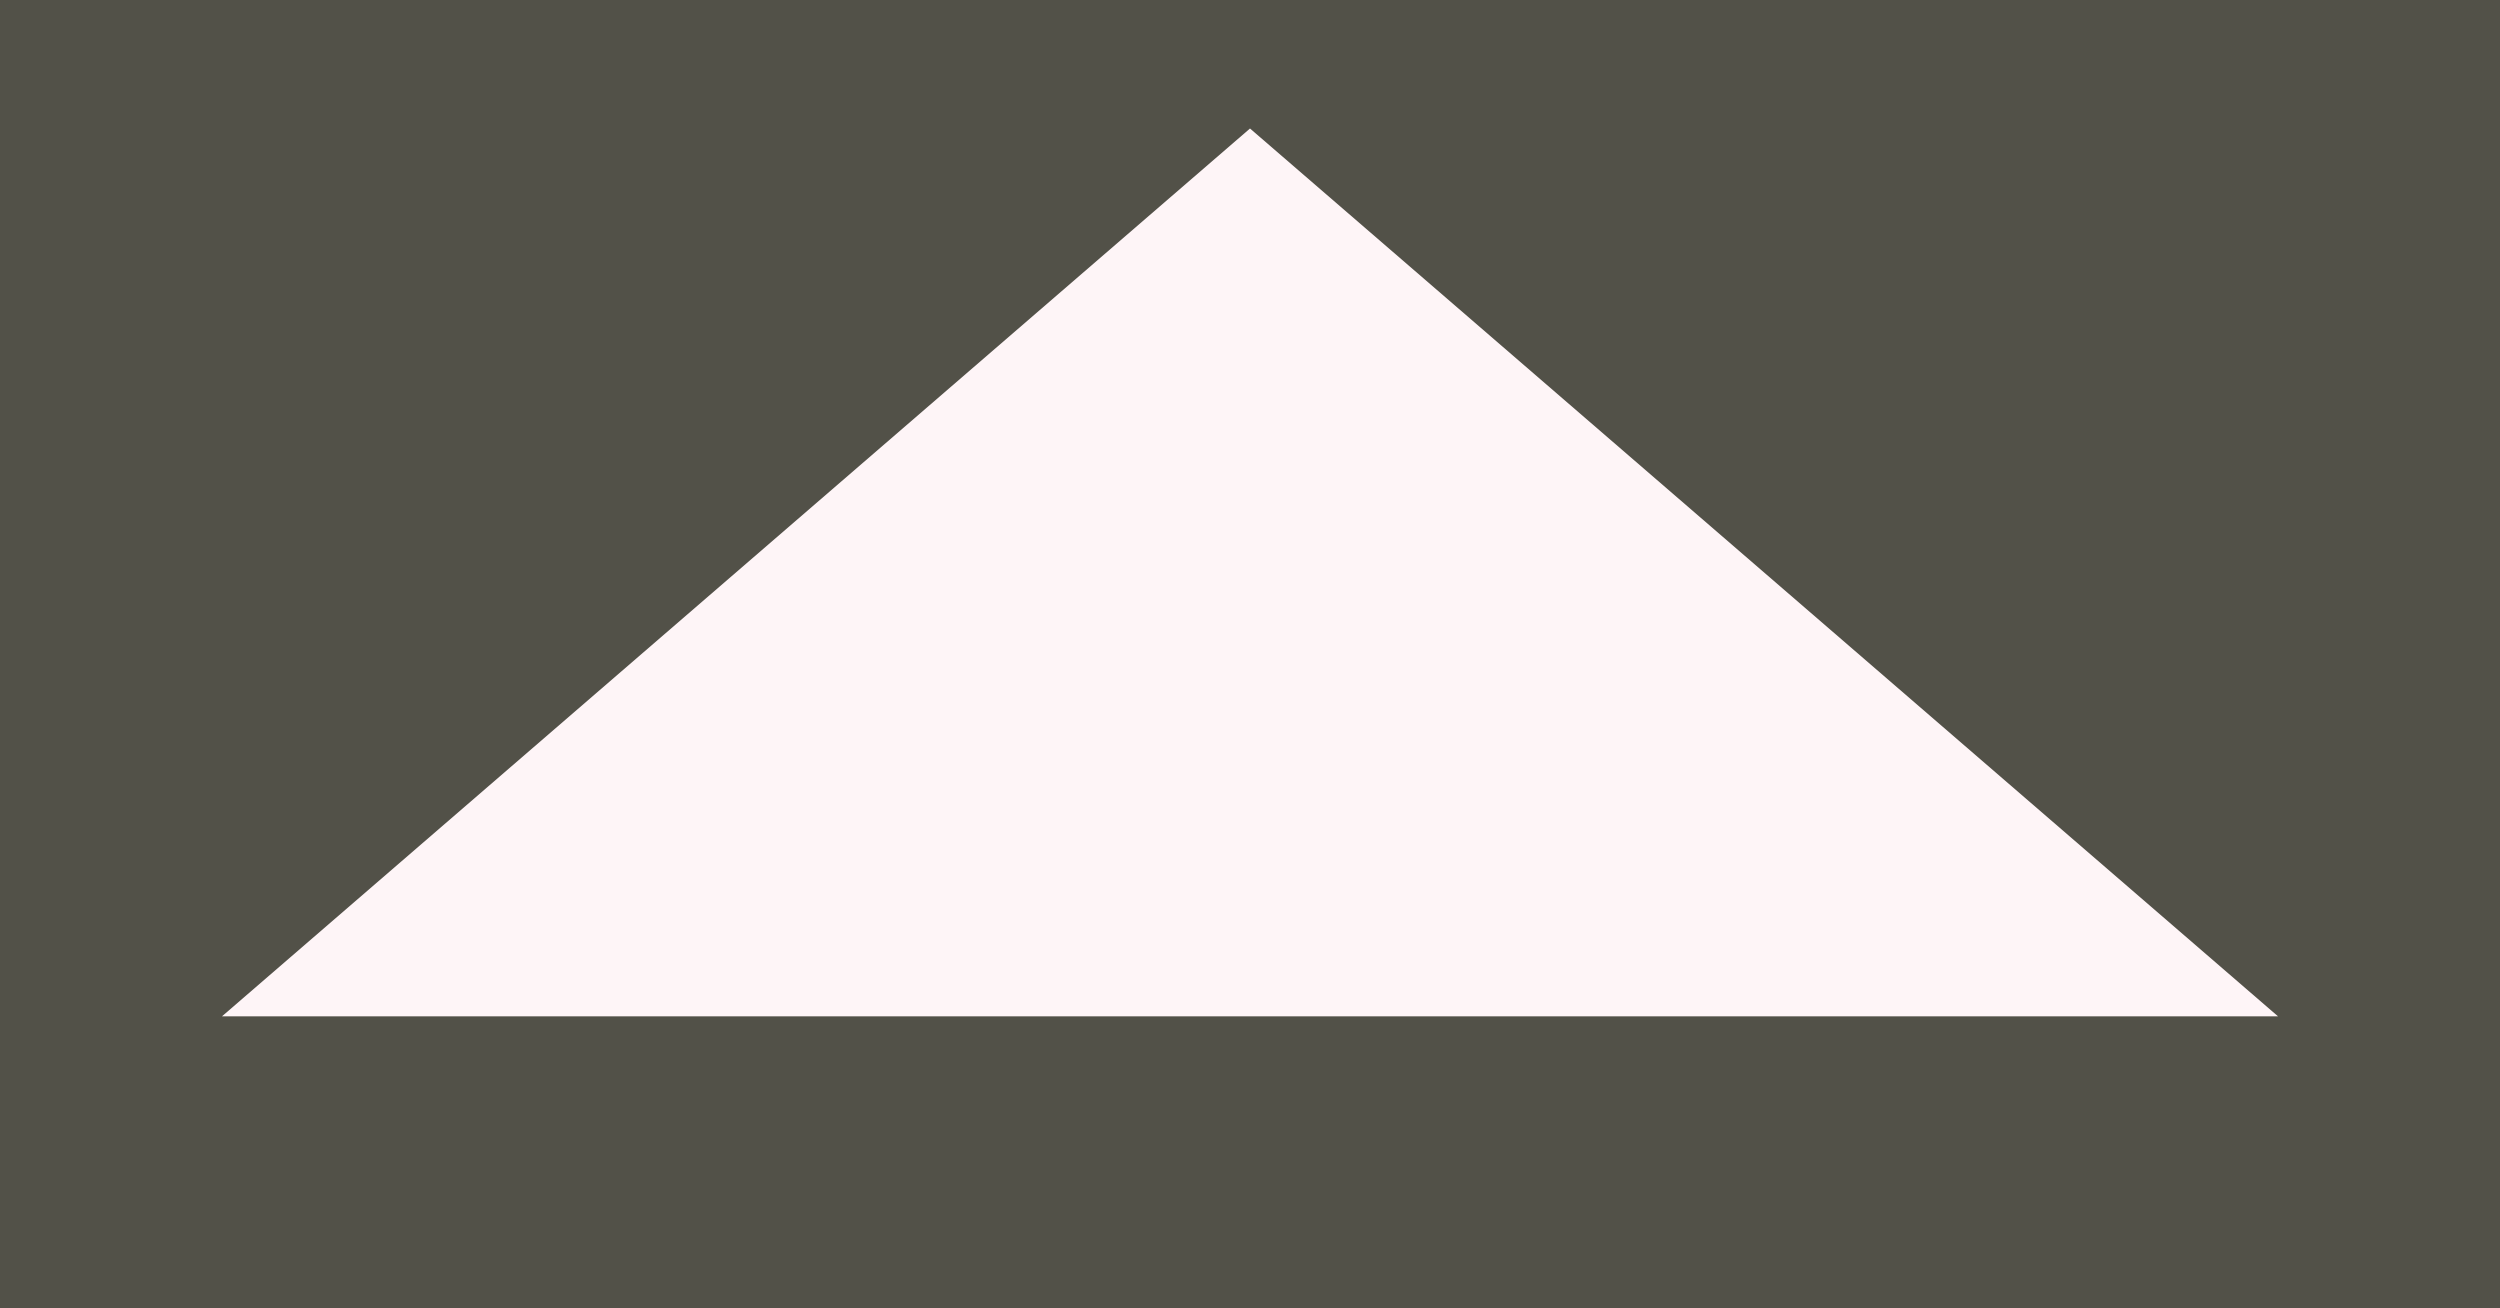 <?xml version="1.0" encoding="utf-8"?>
<!-- Generator: Adobe Illustrator 19.2.1, SVG Export Plug-In . SVG Version: 6.00 Build 0)  -->
<svg version="1.1" id="Layer_1" xmlns="http://www.w3.org/2000/svg" xmlns:xlink="http://www.w3.org/1999/xlink" x="0px" y="0px"
	 viewBox="0 0 21.4 11.2" style="enable-background:new 0 0 21.4 11.2;" xml:space="preserve">
<style type="text/css">
	.st0{fill:#525148;}
	.st1{fill:#FEF5F7;}
</style>
<g>
	<rect class="st0" width="21.4" height="11.2"/>
	<polygon class="st1" points="10.7,1.1 19.5,8.7 1.9,8.7 	"/>
</g>
</svg>
